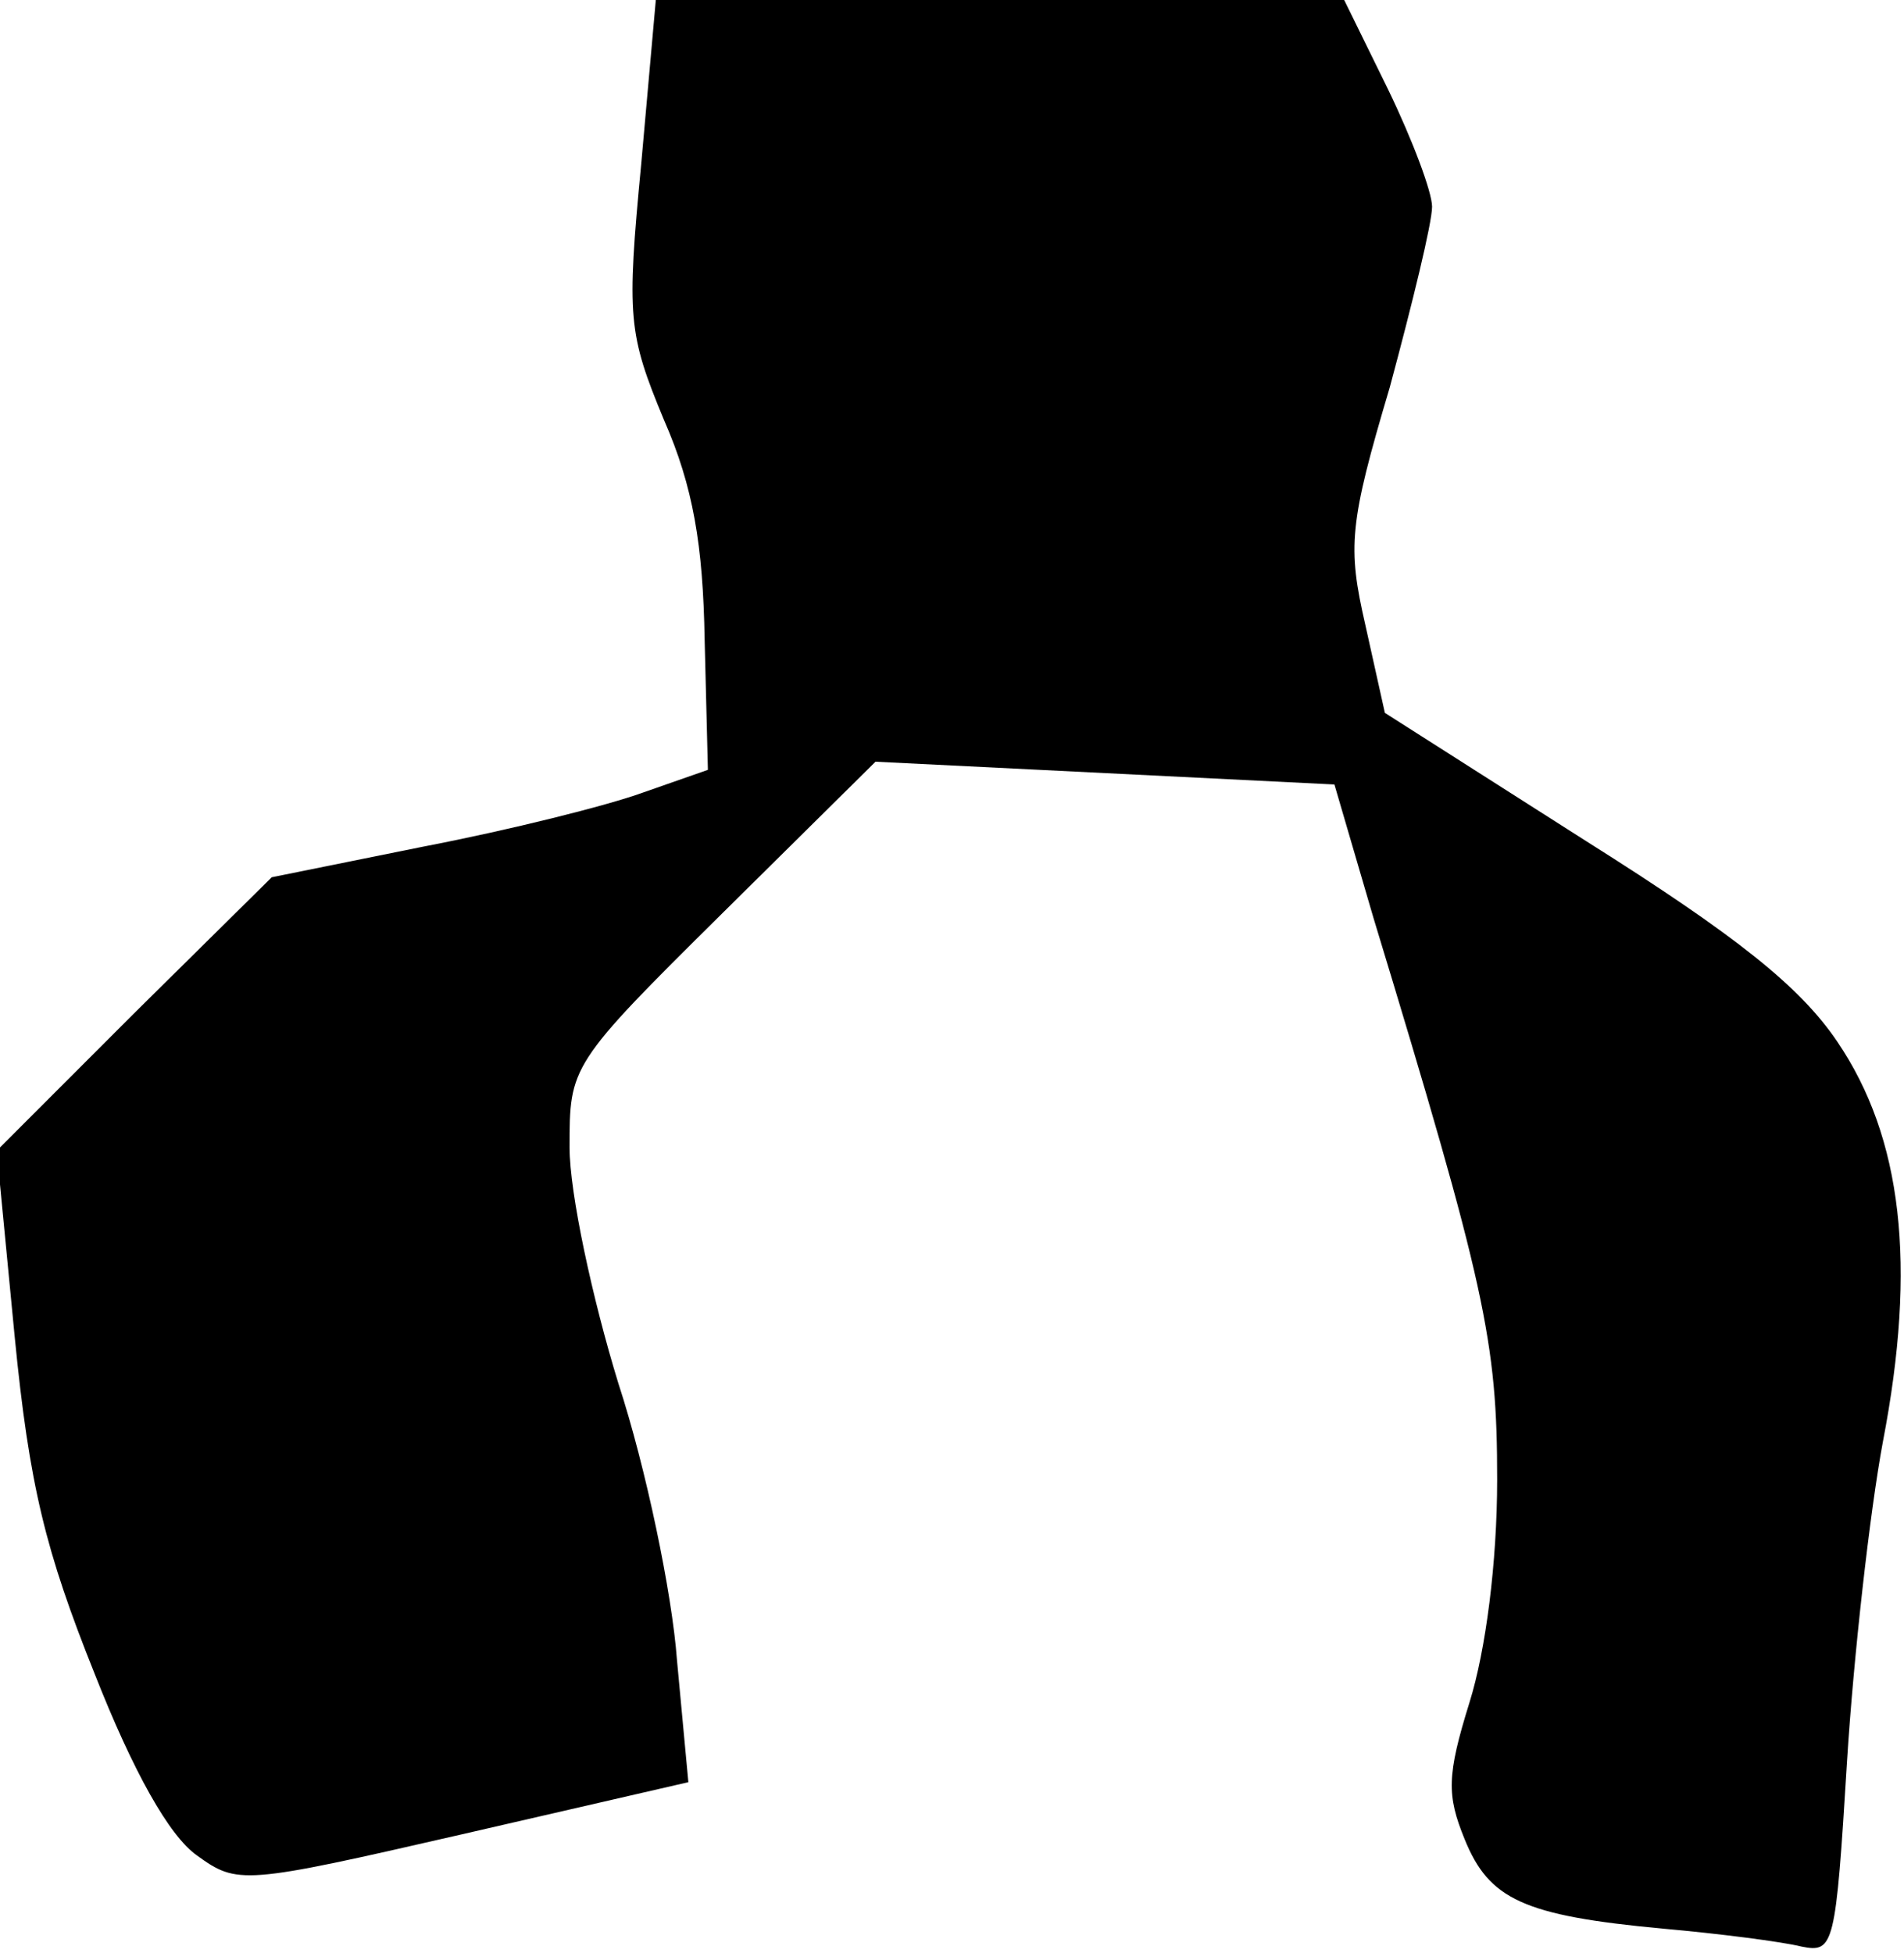 <?xml version="1.0" standalone="no"?>
<!DOCTYPE svg PUBLIC "-//W3C//DTD SVG 20010904//EN"
 "http://www.w3.org/TR/2001/REC-SVG-20010904/DTD/svg10.dtd">
<svg version="1.0" xmlns="http://www.w3.org/2000/svg"
 width="117pt" height="120pt" viewBox="0 0 117 120"
 preserveAspectRatio="xMidYMid meet">
<g transform="translate(0,120) scale(0.1,-0.1)"
fill="#000000" stroke="none">
<path fill="#000000" stroke="none" d="M394 1099 c-9 -94 -8 -104 14 -157 18
-41 24 -77 25 -135 l2 -80 -40 -14 c-22 -8 -82 -23 -134 -33 l-94 -19 -85 -84
-84 -84 11 -114 c9 -92 19 -132 49 -207 24 -61 46 -100 63 -112 25 -18 28 -18
163 13 l139 32 -7 75 c-3 41 -19 118 -36 170 -16 52 -30 117 -30 145 0 50 0
51 94 144 l94 93 141 -7 141 -7 24 -82 c69 -227 76 -260 76 -345 0 -51 -7
-105 -17 -137 -14 -45 -14 -57 -3 -84 15 -37 36 -47 122 -55 34 -3 73 -8 85
-11 20 -4 21 0 28 114 4 64 14 153 22 196 21 109 12 187 -28 246 -23 34 -62
65 -154 123 l-124 79 -12 54 c-11 48 -10 62 15 146 14 52 26 101 26 111 0 9
-12 41 -27 72 l-27 55 -212 0 -211 0 -9 -101z"/>
</g>
</svg>
